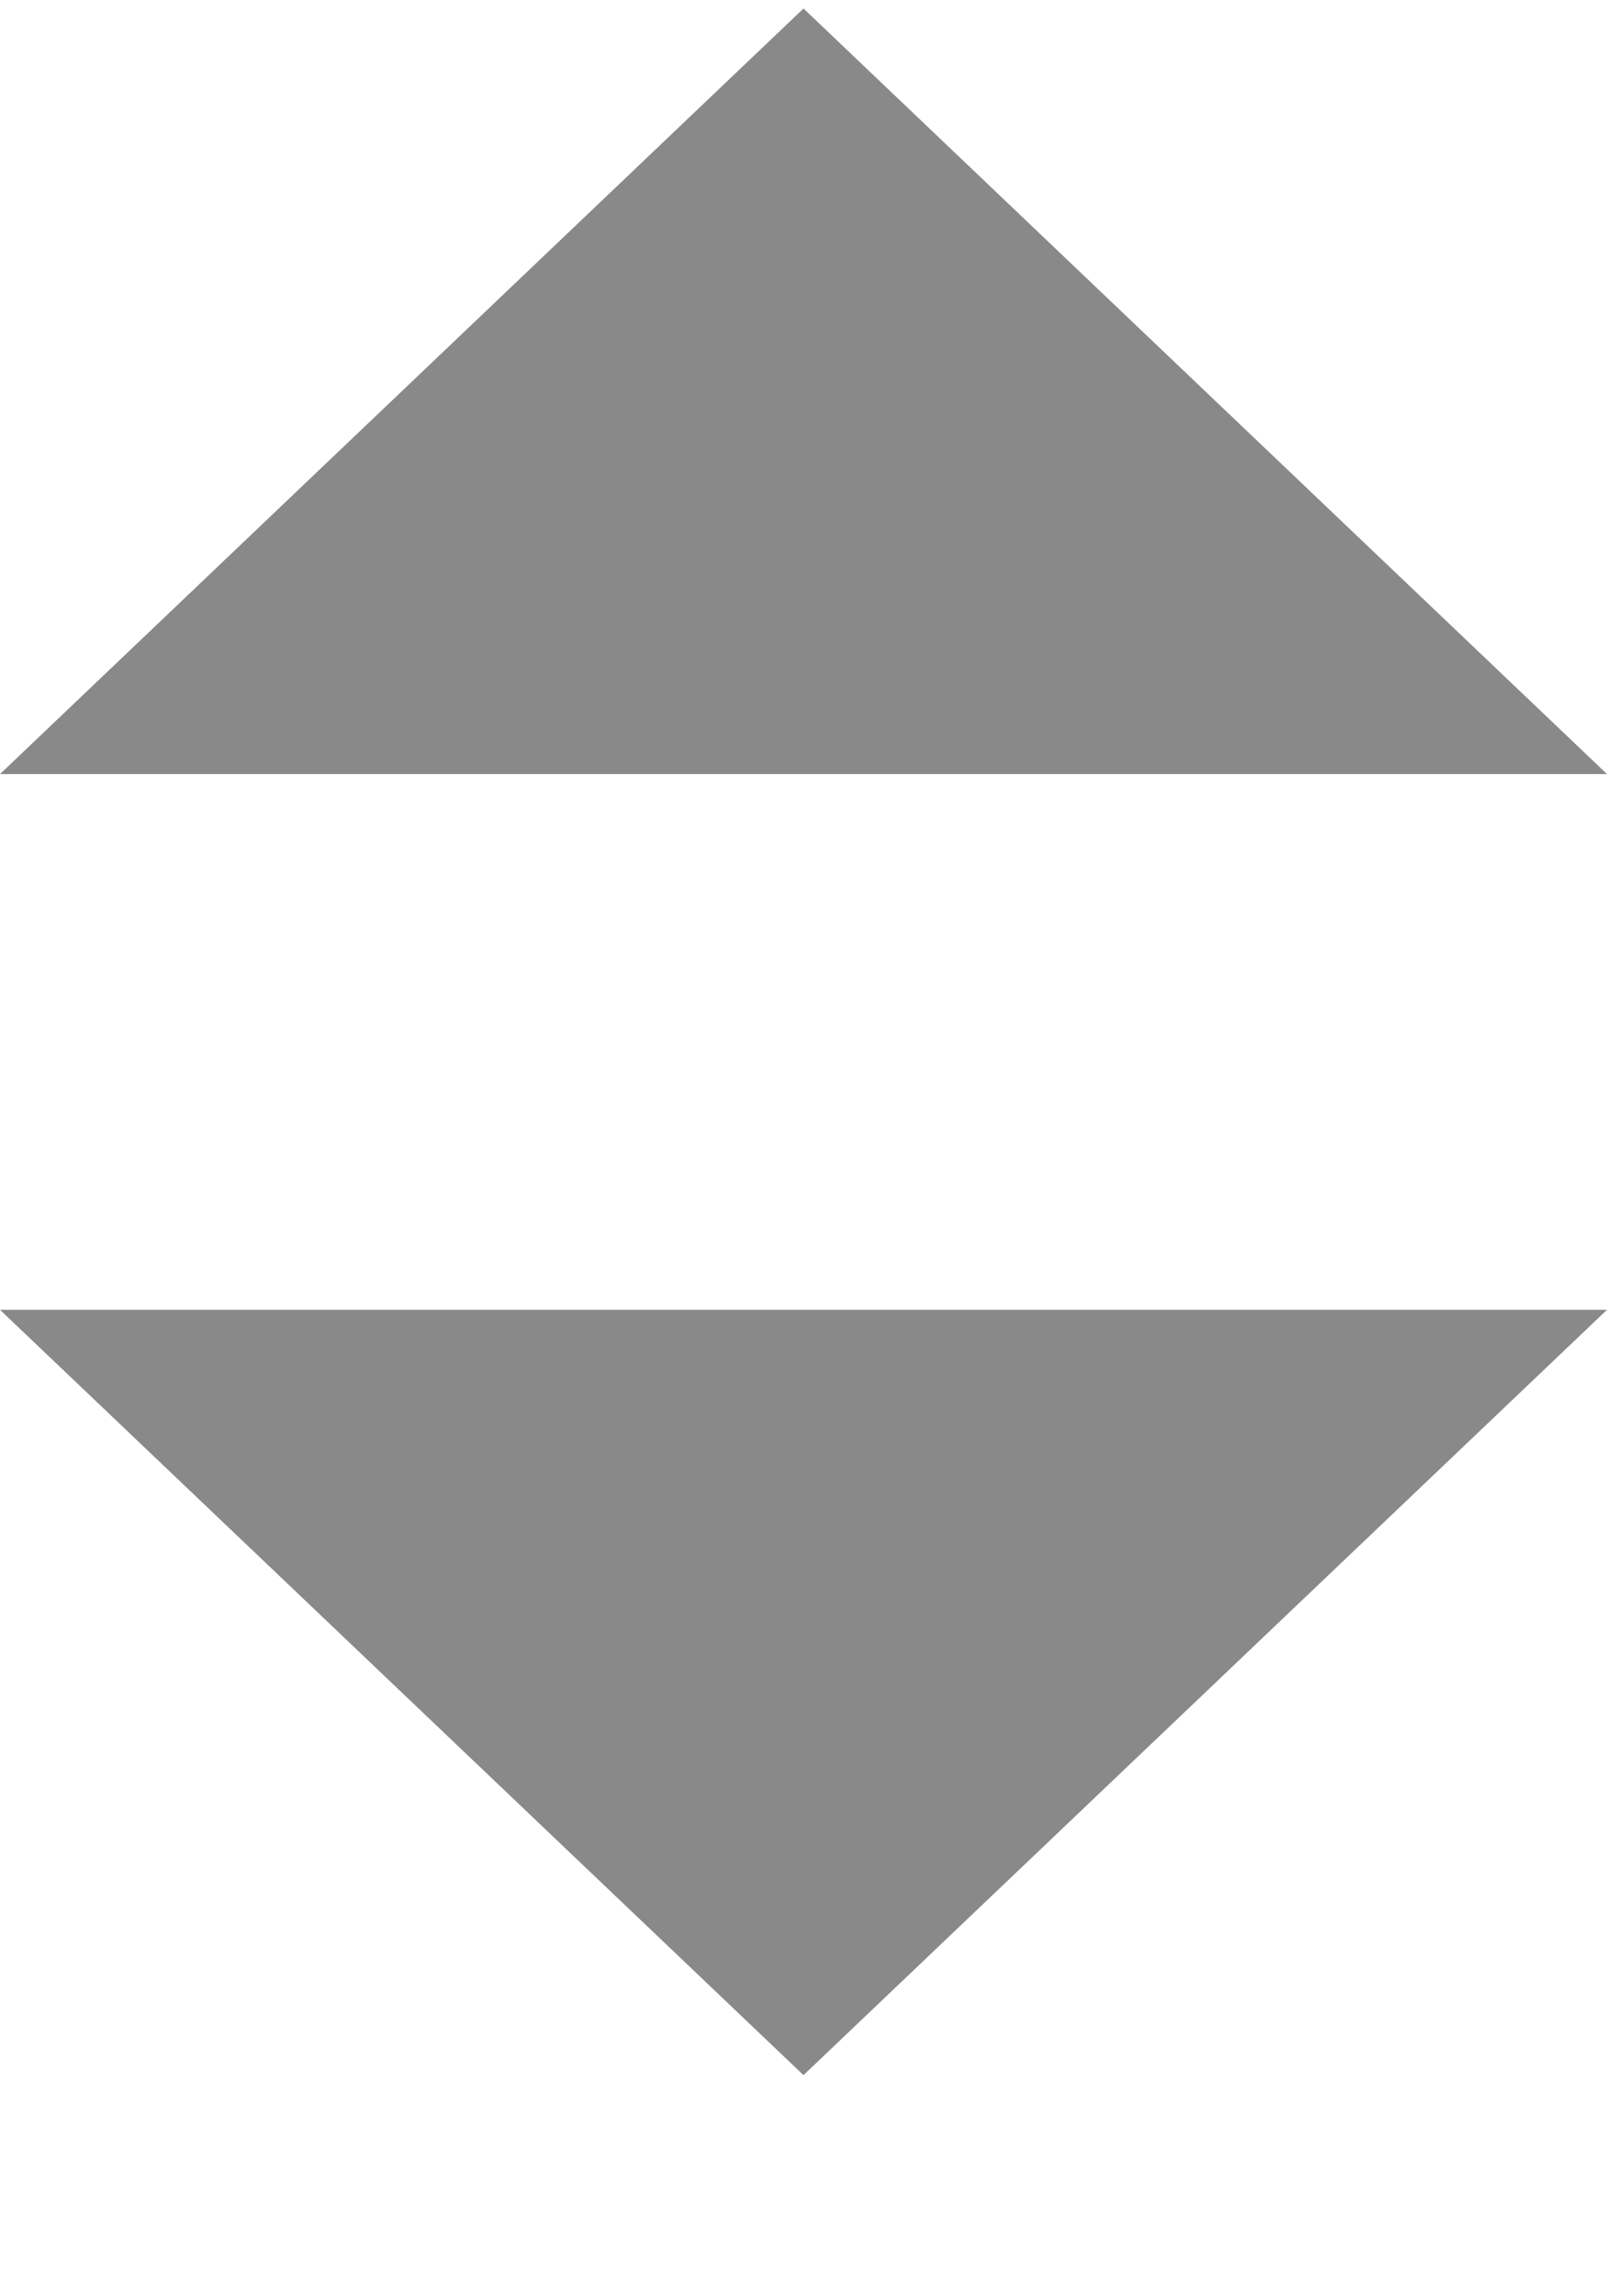 <svg width="7" height="10" viewBox="0 0 7 10" fill="none" xmlns="http://www.w3.org/2000/svg">
<g id="Group 427318812">
<path id="Vector" d="M-0 5.704L3.5 9.037L7 5.704L-0 5.704Z" fill="#898989"/>
<path id="Vector_2" d="M-0 3.371L3.5 0.037L7 3.371L-0 3.371Z" fill="#898989"/>
</g>
</svg>
